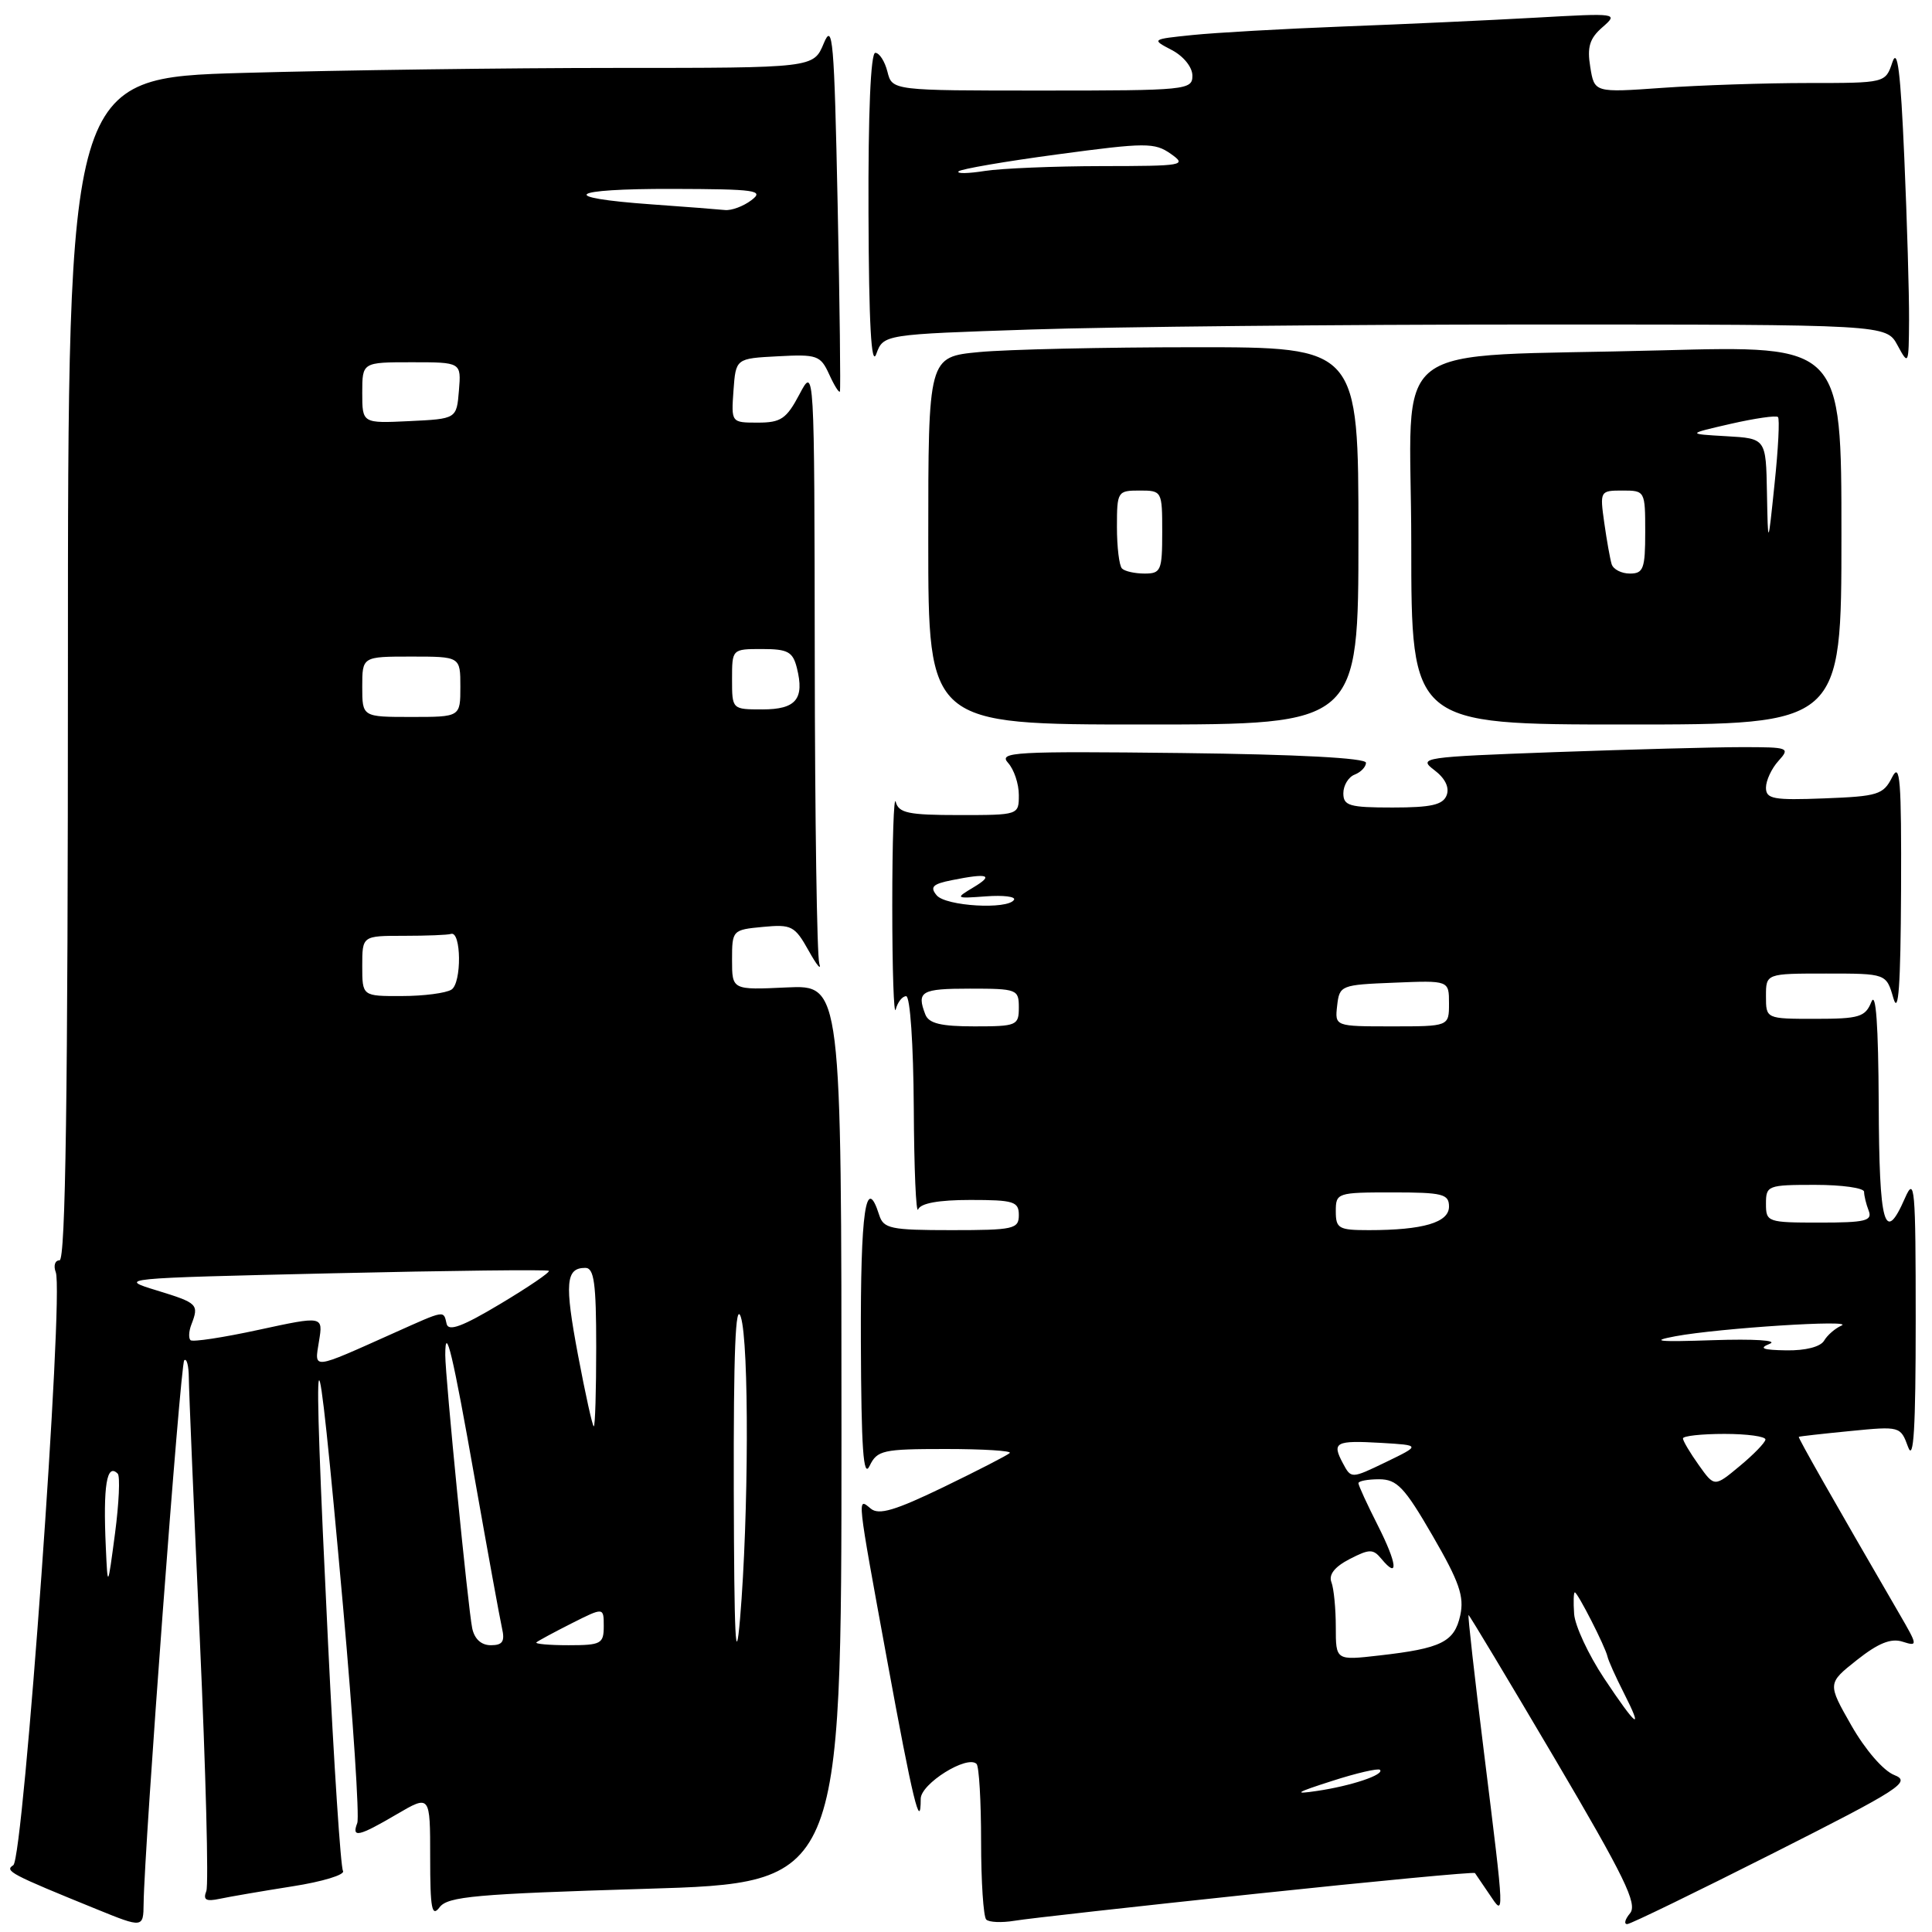 <?xml version="1.0" encoding="UTF-8" standalone="no"?>
<!DOCTYPE svg PUBLIC "-//W3C//DTD SVG 1.1//EN" "http://www.w3.org/Graphics/SVG/1.1/DTD/svg11.dtd" >
<svg xmlns="http://www.w3.org/2000/svg" xmlns:xlink="http://www.w3.org/1999/xlink" version="1.1" viewBox="0 0 256 256">
 <g >
 <path fill="currentColor"
d=" M 19.03 252.25 C 19.11 244.88 23.90 180.76 24.41 180.25 C 24.74 179.93 25.01 180.98 25.02 182.58 C 25.03 184.19 25.69 199.80 26.48 217.27 C 27.27 234.74 27.66 249.72 27.34 250.57 C 26.88 251.75 27.29 251.99 29.12 251.60 C 30.43 251.32 34.76 250.58 38.75 249.95 C 42.74 249.33 45.75 248.41 45.45 247.91 C 45.14 247.42 44.25 233.85 43.47 217.76 C 41.28 172.76 41.76 171.55 45.45 212.81 C 46.79 227.83 47.64 240.77 47.34 241.56 C 46.56 243.58 47.51 243.37 52.57 240.40 C 57.00 237.81 57.00 237.81 57.00 246.10 C 57.00 252.94 57.22 254.09 58.25 252.72 C 59.33 251.29 63.04 250.96 85.50 250.28 C 111.50 249.50 111.50 249.50 111.50 190.00 C 111.50 130.51 111.50 130.51 104.25 130.84 C 97.00 131.18 97.00 131.18 97.00 127.19 C 97.00 123.26 97.05 123.20 101.09 122.82 C 104.89 122.46 105.31 122.68 107.15 125.97 C 108.23 127.91 108.87 128.68 108.56 127.67 C 108.25 126.66 107.98 108.44 107.96 87.17 C 107.91 48.50 107.91 48.50 105.93 52.25 C 104.21 55.50 103.48 56.00 100.42 56.00 C 96.89 56.00 96.89 56.00 97.19 51.75 C 97.50 47.50 97.50 47.50 103.07 47.21 C 108.26 46.93 108.72 47.09 109.86 49.58 C 110.53 51.06 111.17 52.09 111.29 51.88 C 111.40 51.67 111.27 40.48 110.99 27.00 C 110.54 5.26 110.34 2.87 109.15 5.75 C 107.80 9.00 107.80 9.00 81.65 9.00 C 67.27 9.00 45.04 9.30 32.25 9.66 C 9.00 10.32 9.00 10.32 9.00 88.66 C 9.00 145.27 8.69 167.00 7.89 167.00 C 7.28 167.00 7.06 167.71 7.39 168.58 C 8.49 171.43 3.12 246.31 1.76 247.15 C 0.55 247.90 1.39 248.34 12.88 253.01 C 18.92 255.47 19.00 255.46 19.03 252.25 Z  M 166.36 250.94 C 182.23 249.26 195.32 248.02 195.44 248.19 C 195.56 248.36 196.41 249.61 197.33 250.97 C 199.38 254.01 199.41 254.61 196.64 232.25 C 195.39 222.21 194.47 214.00 194.59 214.00 C 194.70 214.00 199.84 222.56 206.01 233.02 C 215.27 248.73 217.01 252.29 215.99 253.52 C 215.31 254.33 215.15 254.98 215.63 254.95 C 216.11 254.92 224.82 250.68 235.00 245.54 C 251.86 237.02 253.28 236.10 251.00 235.20 C 249.55 234.63 247.16 231.86 245.32 228.64 C 242.14 223.06 242.14 223.06 246.05 219.96 C 248.87 217.73 250.56 217.04 252.09 217.53 C 254.14 218.18 254.13 218.07 251.68 213.85 C 242.85 198.64 238.22 190.49 238.35 190.39 C 238.43 190.32 241.50 189.98 245.16 189.62 C 251.77 188.97 251.83 188.99 252.83 191.73 C 253.57 193.76 253.84 189.29 253.84 175.00 C 253.84 157.29 253.71 155.80 252.42 158.75 C 249.71 164.95 249.00 162.42 248.94 146.25 C 248.89 135.81 248.57 131.26 247.97 132.75 C 247.16 134.76 246.37 135.00 240.53 135.00 C 234.00 135.00 234.00 135.00 234.00 132.00 C 234.00 129.00 234.00 129.00 241.97 129.00 C 249.94 129.00 249.94 129.00 250.88 132.25 C 251.56 134.60 251.84 130.65 251.90 118.00 C 251.96 103.30 251.77 100.90 250.71 103.00 C 249.55 105.30 248.82 105.52 241.72 105.79 C 234.98 106.05 234.00 105.87 234.00 104.37 C 234.00 103.43 234.74 101.83 235.65 100.83 C 237.24 99.07 237.04 99.00 230.82 99.00 C 227.24 99.00 216.10 99.30 206.05 99.66 C 188.52 100.30 187.87 100.39 190.04 102.03 C 191.49 103.12 192.08 104.34 191.69 105.37 C 191.20 106.65 189.64 107.00 184.53 107.00 C 178.79 107.00 178.00 106.77 178.00 105.11 C 178.00 104.07 178.68 102.95 179.50 102.64 C 180.32 102.32 181.00 101.61 181.00 101.07 C 181.00 100.44 171.96 99.96 156.57 99.78 C 134.36 99.53 132.27 99.64 133.57 101.08 C 134.36 101.95 135.00 103.86 135.00 105.33 C 135.00 108.00 135.00 108.00 127.07 108.00 C 120.36 108.00 119.08 107.73 118.69 106.25 C 118.44 105.29 118.23 111.47 118.23 120.00 C 118.23 128.53 118.44 134.71 118.69 133.75 C 118.94 132.79 119.56 132.00 120.07 132.00 C 120.60 132.00 121.03 138.42 121.08 146.75 C 121.12 154.86 121.38 160.94 121.66 160.25 C 121.99 159.43 124.39 159.00 128.58 159.00 C 134.33 159.00 135.00 159.21 135.00 161.00 C 135.00 162.85 134.33 163.00 126.07 163.00 C 118.01 163.00 117.07 162.80 116.50 161.00 C 114.73 155.44 114.01 160.46 114.07 177.75 C 114.12 191.99 114.40 195.96 115.22 194.25 C 116.23 192.16 116.96 192.00 125.32 192.00 C 130.28 192.00 134.10 192.24 133.80 192.53 C 133.51 192.82 129.56 194.85 125.02 197.05 C 118.60 200.15 116.45 200.79 115.38 199.90 C 113.55 198.38 113.49 197.84 117.56 220.04 C 120.93 238.45 122.00 242.85 122.00 238.35 C 122.00 236.35 128.17 232.50 129.40 233.73 C 129.73 234.06 130.00 238.68 130.00 244.00 C 130.00 249.32 130.31 253.97 130.68 254.35 C 131.05 254.72 132.74 254.79 134.43 254.51 C 136.12 254.22 150.49 252.62 166.36 250.94 Z  M 180.00 71.00 C 180.00 46.00 180.00 46.00 158.25 46.01 C 146.29 46.01 133.46 46.30 129.75 46.65 C 123.00 47.29 123.00 47.29 123.00 71.64 C 123.00 96.00 123.00 96.00 151.50 96.00 C 180.00 96.00 180.00 96.00 180.00 71.00 Z  M 244.00 70.89 C 244.00 45.78 244.00 45.78 220.25 46.42 C 182.80 47.45 187.00 44.20 187.00 72.09 C 187.00 96.00 187.00 96.00 215.50 96.00 C 244.00 96.00 244.00 96.00 244.00 70.89 Z  M 136.69 43.66 C 147.49 43.30 177.38 43.00 203.13 43.00 C 249.94 43.00 249.94 43.00 251.43 45.75 C 252.89 48.45 252.92 48.38 252.96 42.41 C 252.98 39.06 252.70 29.38 252.33 20.91 C 251.84 9.54 251.43 6.22 250.75 8.25 C 249.83 11.00 249.83 11.00 239.57 11.00 C 233.93 11.00 225.25 11.29 220.29 11.64 C 211.27 12.28 211.27 12.28 210.72 8.89 C 210.28 6.23 210.63 5.09 212.33 3.61 C 214.47 1.74 214.36 1.73 203.50 2.34 C 197.45 2.68 185.97 3.21 178.00 3.51 C 170.03 3.82 161.03 4.33 158.02 4.64 C 152.56 5.20 152.55 5.21 155.27 6.63 C 156.83 7.45 158.00 8.90 158.00 10.03 C 158.00 11.92 157.23 12.00 138.11 12.00 C 118.22 12.00 118.22 12.00 117.59 9.50 C 117.24 8.12 116.52 7.00 115.98 7.00 C 115.37 7.00 115.03 14.97 115.08 28.25 C 115.13 42.93 115.45 48.70 116.11 46.91 C 117.06 44.31 117.06 44.31 136.69 43.66 Z  M 97.23 197.50 C 97.19 179.13 97.46 172.38 98.16 174.50 C 99.27 177.89 99.21 200.91 98.06 214.50 C 97.48 221.27 97.28 217.05 97.23 197.50 Z  M 62.57 215.75 C 62.03 213.18 59.00 182.43 59.00 179.56 C 59.00 175.25 60.00 179.43 62.92 196.00 C 64.62 205.62 66.24 214.51 66.52 215.75 C 66.92 217.50 66.60 218.00 65.04 218.00 C 63.77 218.00 62.87 217.18 62.57 215.75 Z  M 71.08 217.62 C 71.31 217.42 73.41 216.28 75.75 215.10 C 80.00 212.96 80.00 212.96 80.00 215.48 C 80.00 217.81 79.65 218.00 75.33 218.00 C 72.77 218.00 70.85 217.83 71.08 217.62 Z  M 14.02 205.00 C 13.65 196.84 14.14 193.81 15.60 195.27 C 15.93 195.60 15.77 199.16 15.24 203.19 C 14.27 210.50 14.27 210.50 14.02 205.00 Z  M 76.59 179.56 C 74.79 170.00 74.96 168.00 77.56 168.00 C 78.72 168.00 79.00 170.02 79.00 178.50 C 79.00 184.28 78.86 189.00 78.68 189.00 C 78.51 189.00 77.57 184.75 76.59 179.56 Z  M 42.27 177.71 C 42.82 174.36 42.82 174.36 34.27 176.21 C 29.58 177.23 25.51 177.85 25.24 177.58 C 24.97 177.31 25.02 176.39 25.35 175.53 C 26.39 172.83 26.22 172.66 20.81 171.00 C 15.54 169.39 15.72 169.37 43.95 168.72 C 59.59 168.36 72.54 168.21 72.73 168.39 C 72.91 168.58 70.01 170.55 66.28 172.78 C 61.27 175.78 59.42 176.46 59.18 175.42 C 58.76 173.60 59.05 173.56 52.28 176.59 C 41.16 181.57 41.66 181.51 42.27 177.71 Z  M 48.00 128.00 C 48.00 124.00 48.00 124.00 53.50 124.00 C 56.52 124.00 59.34 123.89 59.75 123.75 C 61.13 123.29 61.20 130.26 59.82 131.13 C 59.10 131.59 56.14 131.98 53.25 131.98 C 48.00 132.00 48.00 132.00 48.00 128.00 Z  M 48.00 91.00 C 48.00 87.00 48.00 87.00 54.50 87.00 C 61.00 87.00 61.00 87.00 61.00 91.00 C 61.00 95.00 61.00 95.00 54.50 95.00 C 48.00 95.00 48.00 95.00 48.00 91.00 Z  M 97.00 90.00 C 97.00 86.00 97.00 86.00 100.98 86.00 C 104.39 86.00 105.05 86.36 105.59 88.50 C 106.62 92.62 105.48 94.00 101.03 94.00 C 97.00 94.00 97.00 94.00 97.00 90.00 Z  M 48.00 52.05 C 48.00 48.00 48.00 48.00 54.56 48.00 C 61.12 48.00 61.12 48.00 60.81 51.75 C 60.50 55.50 60.50 55.50 54.25 55.80 C 48.00 56.10 48.00 56.10 48.00 52.05 Z  M 86.33 27.08 C 73.69 26.18 75.28 25.00 89.08 25.03 C 100.22 25.06 101.30 25.22 99.56 26.53 C 98.49 27.34 96.92 27.92 96.06 27.83 C 95.20 27.74 90.82 27.40 86.33 27.08 Z  M 176.46 236.00 C 179.73 234.94 182.61 234.28 182.85 234.51 C 183.49 235.15 179.06 236.64 174.50 237.31 C 171.29 237.79 171.68 237.53 176.46 236.00 Z  M 212.53 222.35 C 210.47 219.24 208.69 215.42 208.58 213.85 C 208.47 212.28 208.51 211.00 208.67 211.00 C 209.05 211.00 212.72 218.22 213.00 219.50 C 213.12 220.05 214.08 222.19 215.13 224.25 C 217.86 229.61 216.87 228.88 212.53 222.35 Z  M 177.00 215.59 C 177.00 213.16 176.74 210.48 176.42 209.65 C 176.03 208.65 176.85 207.61 178.82 206.59 C 181.46 205.23 181.94 205.22 183.04 206.55 C 185.37 209.36 185.14 207.21 182.57 202.13 C 181.16 199.35 180.00 196.83 180.00 196.53 C 180.00 196.24 181.24 196.01 182.75 196.01 C 185.11 196.02 186.11 197.07 189.83 203.50 C 193.37 209.61 194.04 211.54 193.49 214.05 C 192.71 217.57 190.99 218.43 182.75 219.36 C 177.00 220.02 177.00 220.02 177.00 215.59 Z  M 225.09 194.12 C 223.94 192.51 223.00 190.92 223.00 190.60 C 223.00 190.27 225.47 190.00 228.50 190.00 C 231.53 190.00 233.97 190.34 233.93 190.75 C 233.89 191.16 232.35 192.75 230.51 194.27 C 227.17 197.05 227.17 197.05 225.09 194.12 Z  M 177.94 193.89 C 176.45 191.10 176.94 190.84 183.02 191.19 C 188.25 191.50 188.25 191.50 183.65 193.73 C 179.04 195.95 179.04 195.95 177.94 193.89 Z  M 234.50 178.06 C 235.64 177.60 232.41 177.40 227.00 177.58 C 219.69 177.83 218.54 177.71 222.00 177.06 C 227.81 175.98 245.97 174.82 244.00 175.65 C 243.18 176.01 242.14 176.90 241.70 177.65 C 241.22 178.46 239.24 178.97 236.70 178.93 C 233.55 178.88 233.00 178.66 234.50 178.06 Z  M 177.00 160.50 C 177.00 158.06 177.17 158.00 184.50 158.00 C 191.17 158.00 192.00 158.21 192.00 159.88 C 192.00 161.99 188.56 163.00 181.38 163.00 C 177.38 163.00 177.00 162.79 177.00 160.50 Z  M 234.00 159.50 C 234.00 157.09 234.23 157.00 240.50 157.00 C 244.07 157.00 247.00 157.41 247.00 157.92 C 247.00 158.42 247.27 159.55 247.61 160.42 C 248.13 161.77 247.18 162.00 241.11 162.00 C 234.19 162.00 234.00 161.93 234.00 159.50 Z  M 122.61 134.42 C 121.43 131.36 122.06 131.00 128.50 131.00 C 134.77 131.00 135.00 131.09 135.00 133.50 C 135.00 135.88 134.73 136.00 129.11 136.00 C 124.66 136.00 123.07 135.61 122.61 134.42 Z  M 177.18 133.25 C 177.49 130.56 177.67 130.49 184.75 130.21 C 192.00 129.91 192.00 129.91 192.00 132.96 C 192.00 136.00 192.00 136.00 184.43 136.00 C 176.87 136.00 176.87 136.00 177.18 133.25 Z  M 124.11 118.63 C 123.19 117.53 123.59 117.13 126.11 116.63 C 130.93 115.66 131.74 115.93 129.00 117.57 C 126.54 119.05 126.56 119.07 130.67 118.77 C 132.96 118.60 134.62 118.81 134.36 119.23 C 133.54 120.56 125.31 120.08 124.11 118.63 Z  M 148.67 75.33 C 148.30 74.97 148.00 72.49 148.00 69.83 C 148.00 65.13 148.08 65.00 151.00 65.00 C 153.97 65.00 154.00 65.06 154.00 70.50 C 154.00 75.60 153.83 76.00 151.67 76.00 C 150.38 76.00 149.03 75.70 148.67 75.33 Z  M 213.55 74.75 C 213.34 74.06 212.90 71.59 212.57 69.25 C 211.98 65.06 212.02 65.00 214.99 65.00 C 217.97 65.00 218.00 65.05 218.00 70.50 C 218.00 75.36 217.76 76.00 215.97 76.00 C 214.85 76.00 213.76 75.44 213.55 74.75 Z  M 234.13 65.30 C 234.00 58.10 234.00 58.10 228.75 57.80 C 223.50 57.50 223.50 57.50 229.33 56.16 C 232.54 55.43 235.35 55.02 235.59 55.26 C 235.83 55.49 235.63 59.47 235.14 64.09 C 234.27 72.50 234.27 72.50 234.13 65.30 Z  M 127.01 22.71 C 127.29 22.40 133.21 21.38 140.17 20.45 C 151.84 18.88 152.99 18.88 155.13 20.38 C 157.32 21.92 156.85 22.00 145.97 22.01 C 139.66 22.02 132.70 22.31 130.50 22.65 C 128.30 23.00 126.73 23.03 127.01 22.71 Z "/>
</g>
</svg>